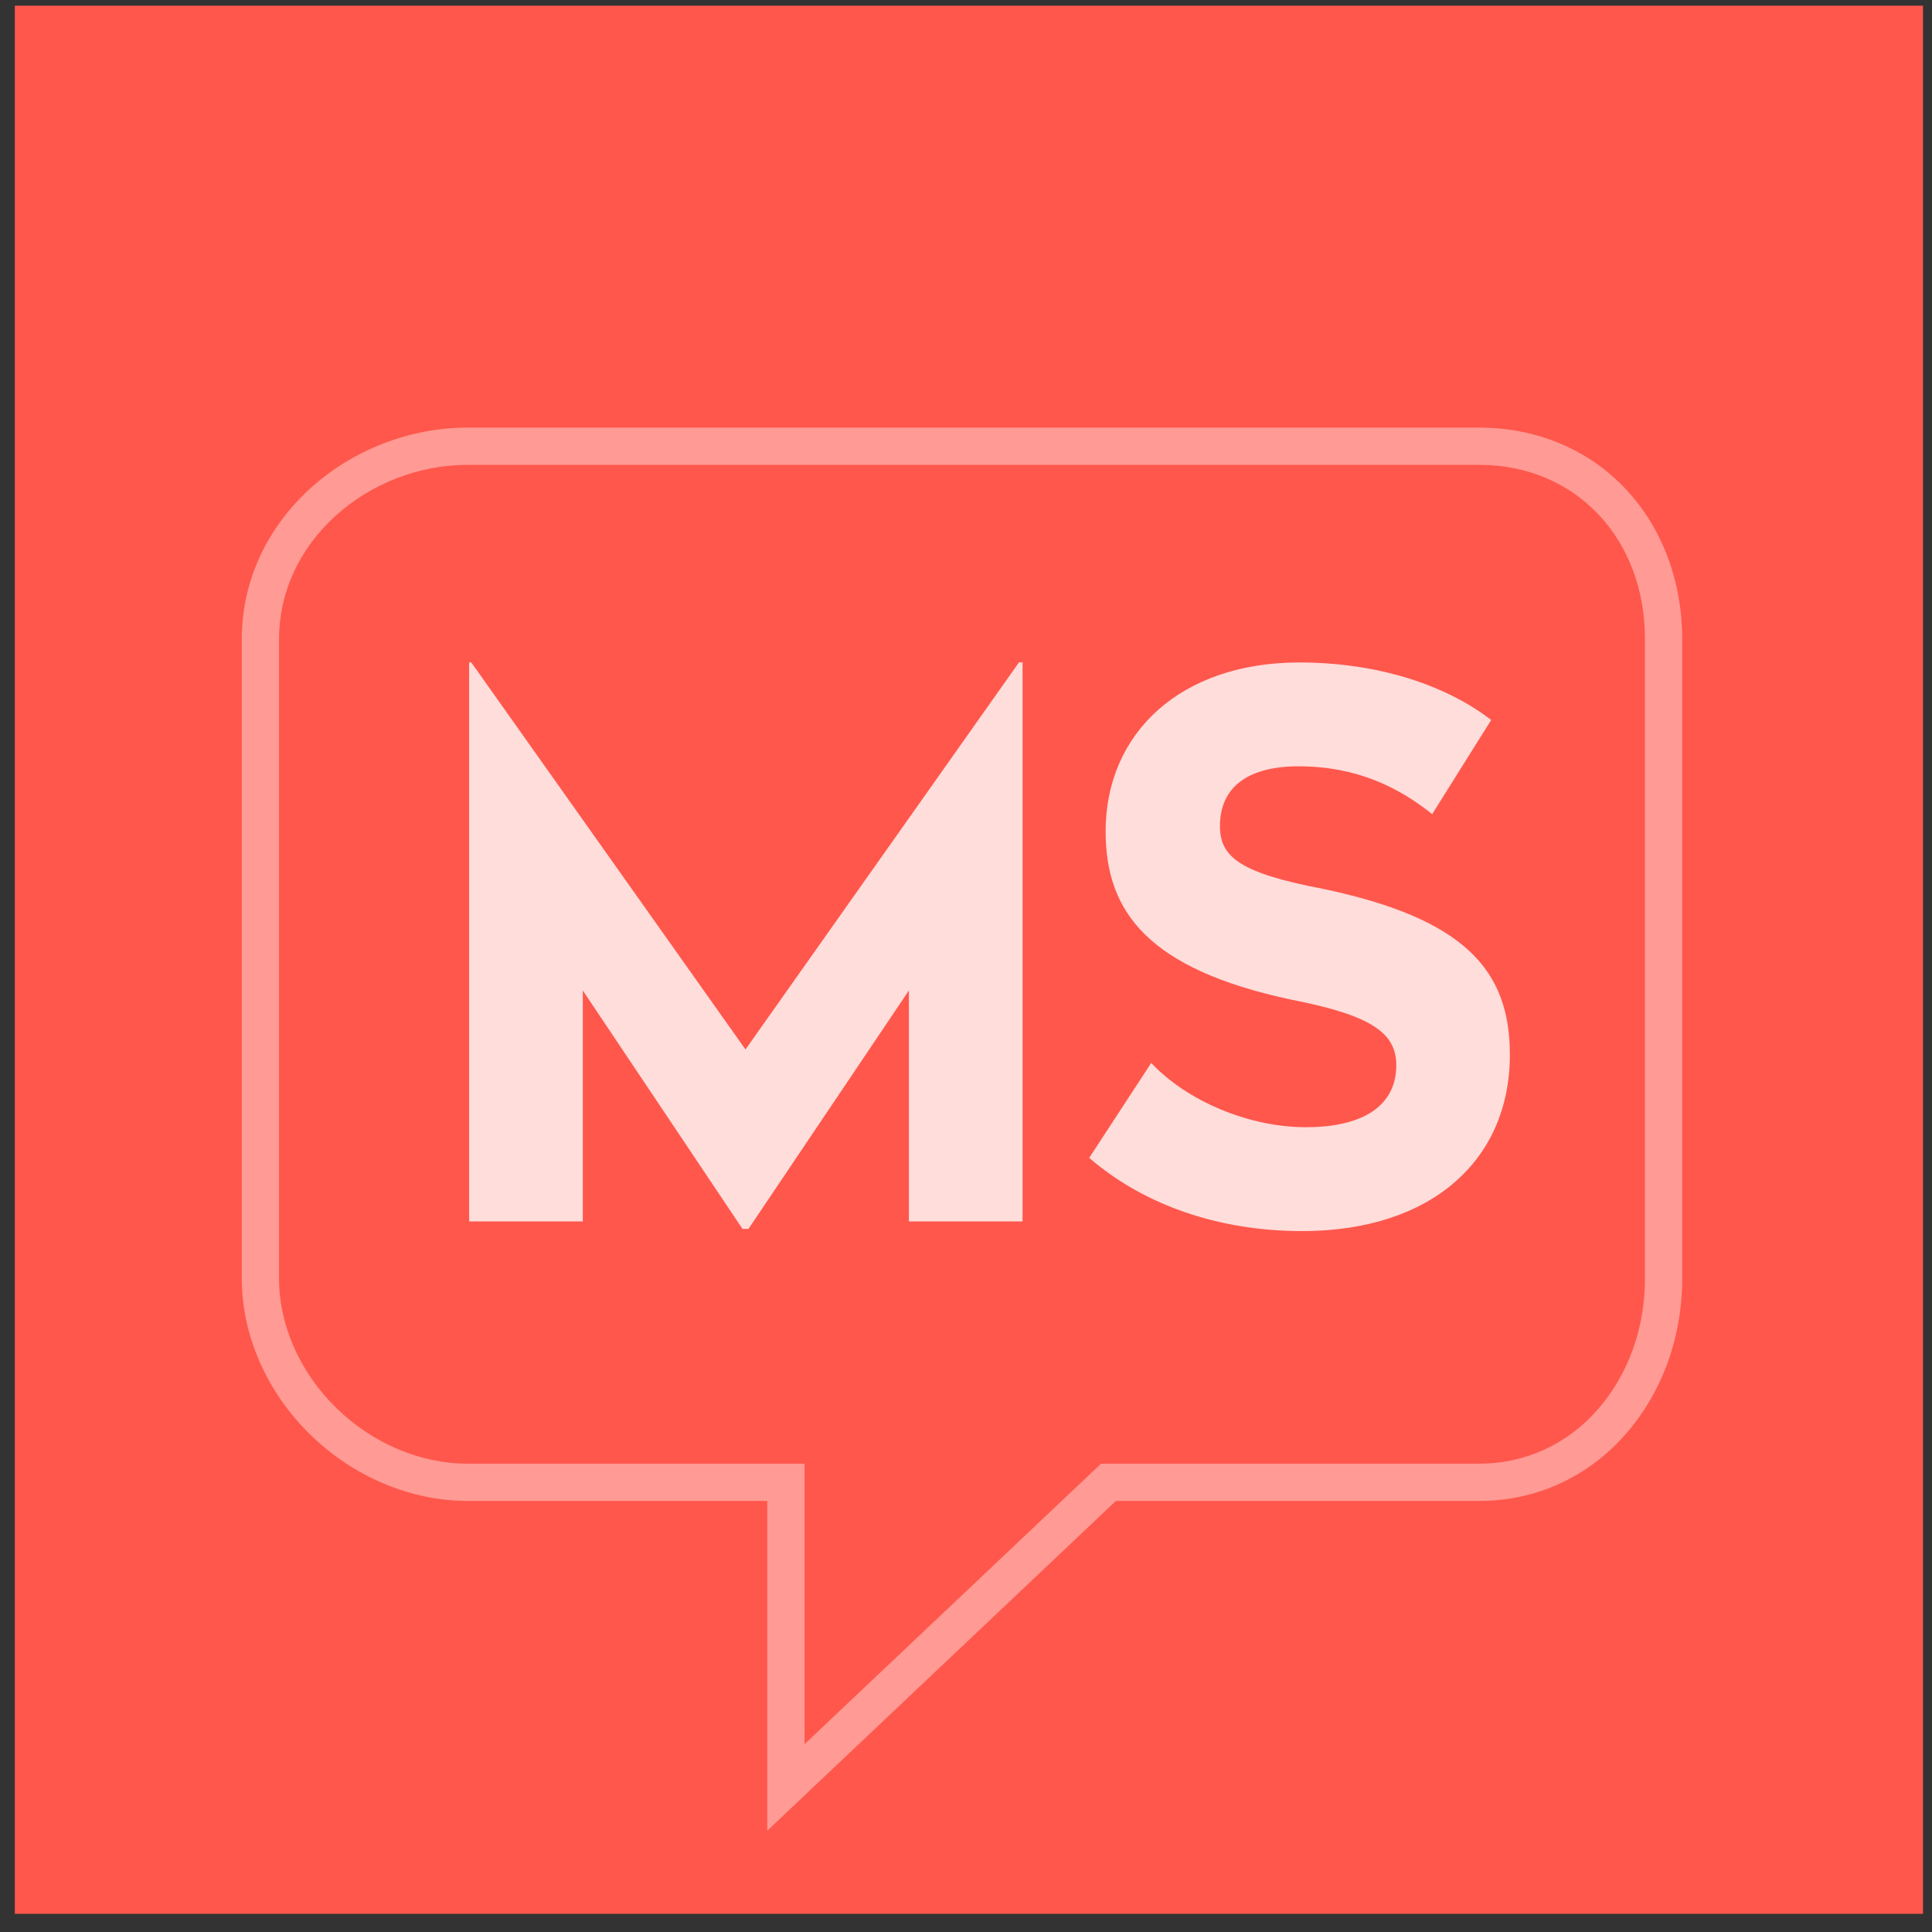 <?xml version="1.0" encoding="UTF-8"?>
<svg width="81px" height="81px" viewBox="0 0 81 81" version="1.1" xmlns="http://www.w3.org/2000/svg" xmlns:xlink="http://www.w3.org/1999/xlink">
    <rect x="0" y="0" width="81" height="81" fill="#333333" stroke="none"/>
    <!-- Generator: Sketch 49.2 (51160) - http://www.bohemiancoding.com/sketch -->
    <title>site-logo-12</title>
    <desc>Created with Sketch.</desc>
    <defs></defs>
    <g id="Page-1" stroke="none" stroke-width="1" fill="none" fill-rule="evenodd">
        <g id="site-logo-12" transform="translate(0.622, 0.238)">
            <g id="bug">
                <g id="Group">
                    <rect id="Rectangle-path" fill="#FF574C" x="0" y="0" width="80" height="80"></rect>
                    <path d="M31.546,76.515 L31.546,62.69 L18.976,62.69 C16.594,62.69 14.19,61.674 12.381,59.905 C10.559,58.123 9.515,55.74 9.515,53.367 L9.515,26.554 C9.515,24.161 10.541,21.914 12.402,20.225 C14.179,18.614 16.575,17.69 18.976,17.69 L61.402,17.69 C63.801,17.69 65.981,18.606 67.542,20.27 C69.066,21.895 69.905,24.127 69.905,26.554 L69.905,53.367 C69.905,55.814 69.073,58.12 67.561,59.859 C65.974,61.684 63.787,62.69 61.402,62.69 L46.162,62.69 L31.546,76.515 L31.546,76.515 Z M18.976,19.252 C16.959,19.252 14.945,20.029 13.452,21.383 C11.921,22.771 11.077,24.608 11.077,26.554 L11.077,53.367 C11.077,55.322 11.951,57.298 13.474,58.788 C14.993,60.274 16.999,61.127 18.976,61.127 L33.109,61.127 L33.109,72.886 L45.54,61.127 L61.402,61.127 C63.328,61.127 65.097,60.313 66.382,58.834 C67.647,57.379 68.343,55.438 68.343,53.367 L68.343,26.554 C68.343,22.323 65.424,19.252 61.402,19.252 L18.976,19.252 L18.976,19.252 Z" id="Shape" fill="#FFFFFF" opacity="0.4"></path>
                    <polygon id="Shape" fill="#FFFFFF" opacity="0.8" points="42.249 50.971 37.484 50.971 37.484 41.288 30.758 51.284 30.507 51.284 23.812 41.288 23.812 50.971 19.047 50.971 19.047 27.533 19.136 27.533 30.633 43.761 42.099 27.533 42.25 27.533 42.25 50.971"></polygon>
                    <path d="M61.897,29.948 L59.422,33.895 C58.012,32.767 56.258,31.89 53.814,31.89 C51.778,31.89 50.525,32.704 50.525,34.396 C50.525,35.712 51.402,36.37 54.848,37.028 C60.801,38.281 62.68,40.443 62.68,43.982 C62.68,48.399 59.391,51.376 53.971,51.376 C50.462,51.376 47.33,50.279 45.043,48.306 L47.643,44.327 C49.178,45.956 51.778,47.021 54.127,47.021 C56.54,47.021 57.918,46.113 57.918,44.421 C57.918,43.074 56.884,42.322 53.47,41.664 C47.517,40.38 45.732,37.999 45.732,34.616 C45.732,30.481 48.896,27.536 53.846,27.536 C57.135,27.536 59.985,28.475 61.897,29.948 L61.897,29.948 Z" id="Shape" fill="#FFFFFF" opacity="0.8"></path>
                </g>
            </g>
        </g>
    </g>
</svg>